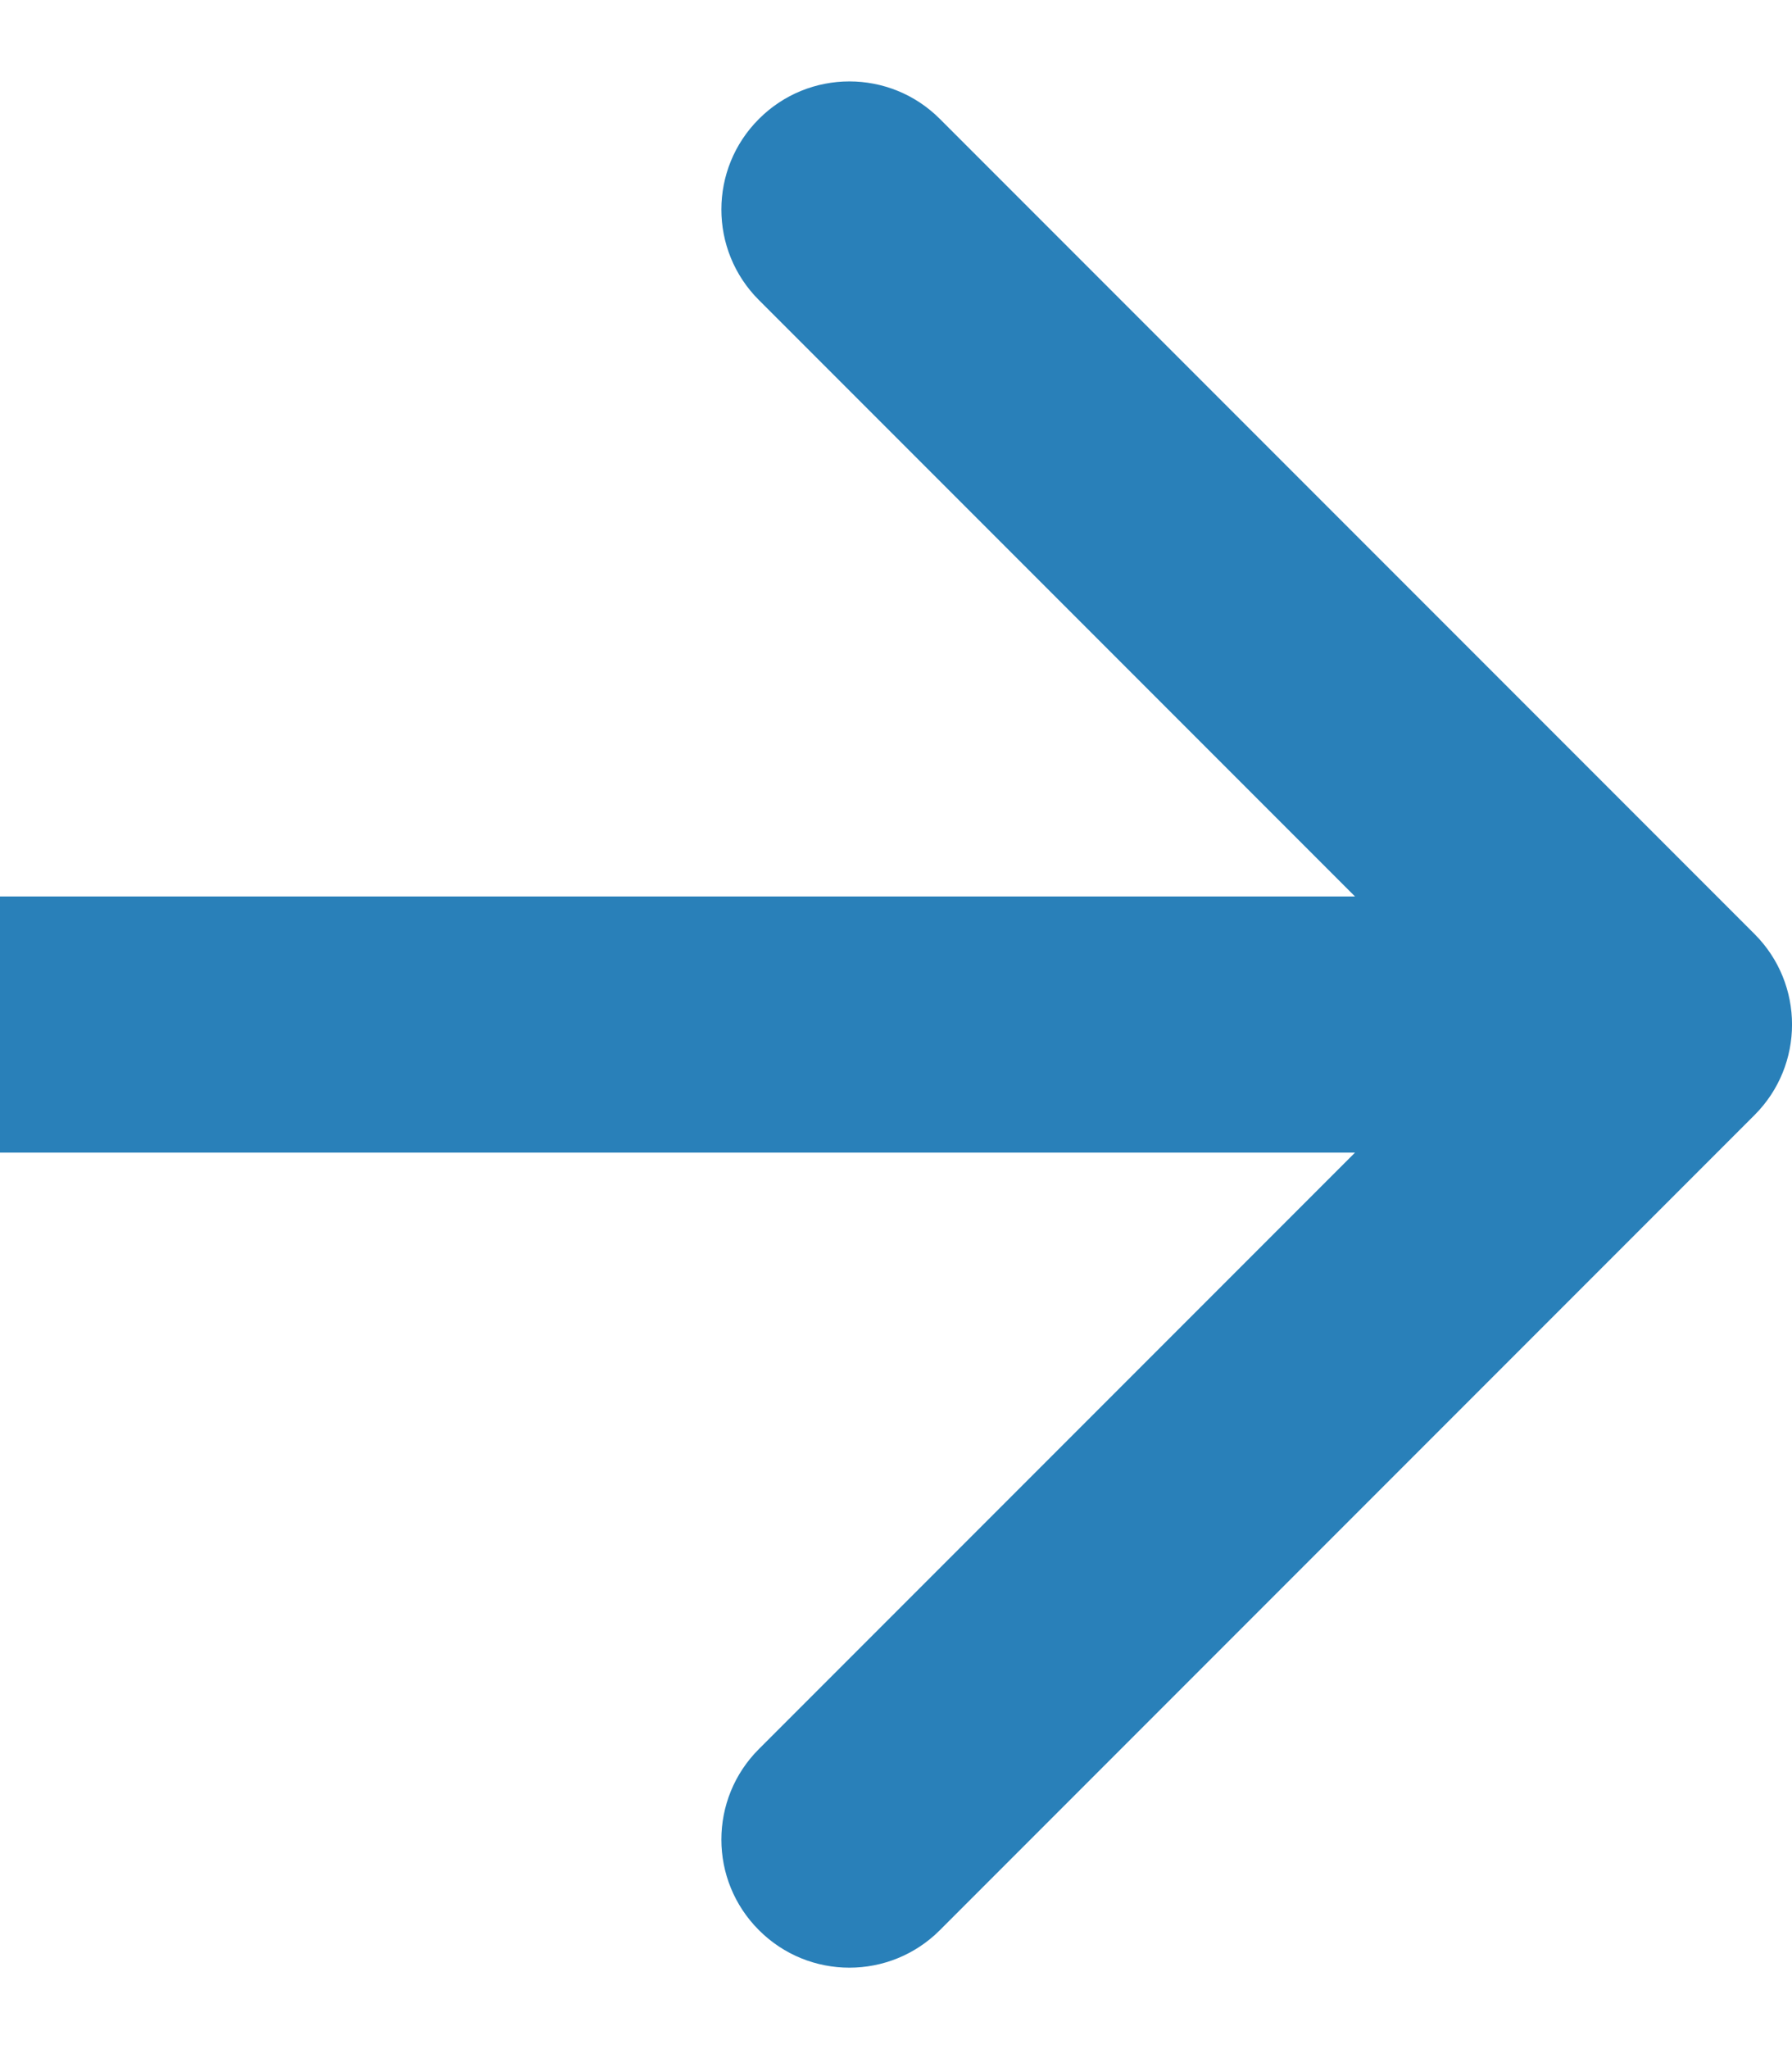 <svg width="14" height="16" viewBox="0 0 14 16" fill="none" xmlns="http://www.w3.org/2000/svg">
<path d="M13.707 8.707C14.098 8.317 14.098 7.683 13.707 7.293L7.343 0.929C6.953 0.538 6.319 0.538 5.929 0.929C5.538 1.319 5.538 1.953 5.929 2.343L11.586 8L5.929 13.657C5.538 14.047 5.538 14.681 5.929 15.071C6.319 15.462 6.953 15.462 7.343 15.071L13.707 8.707ZM0 9H13V7H0V9Z" fill="#2980B9"/>
</svg>
